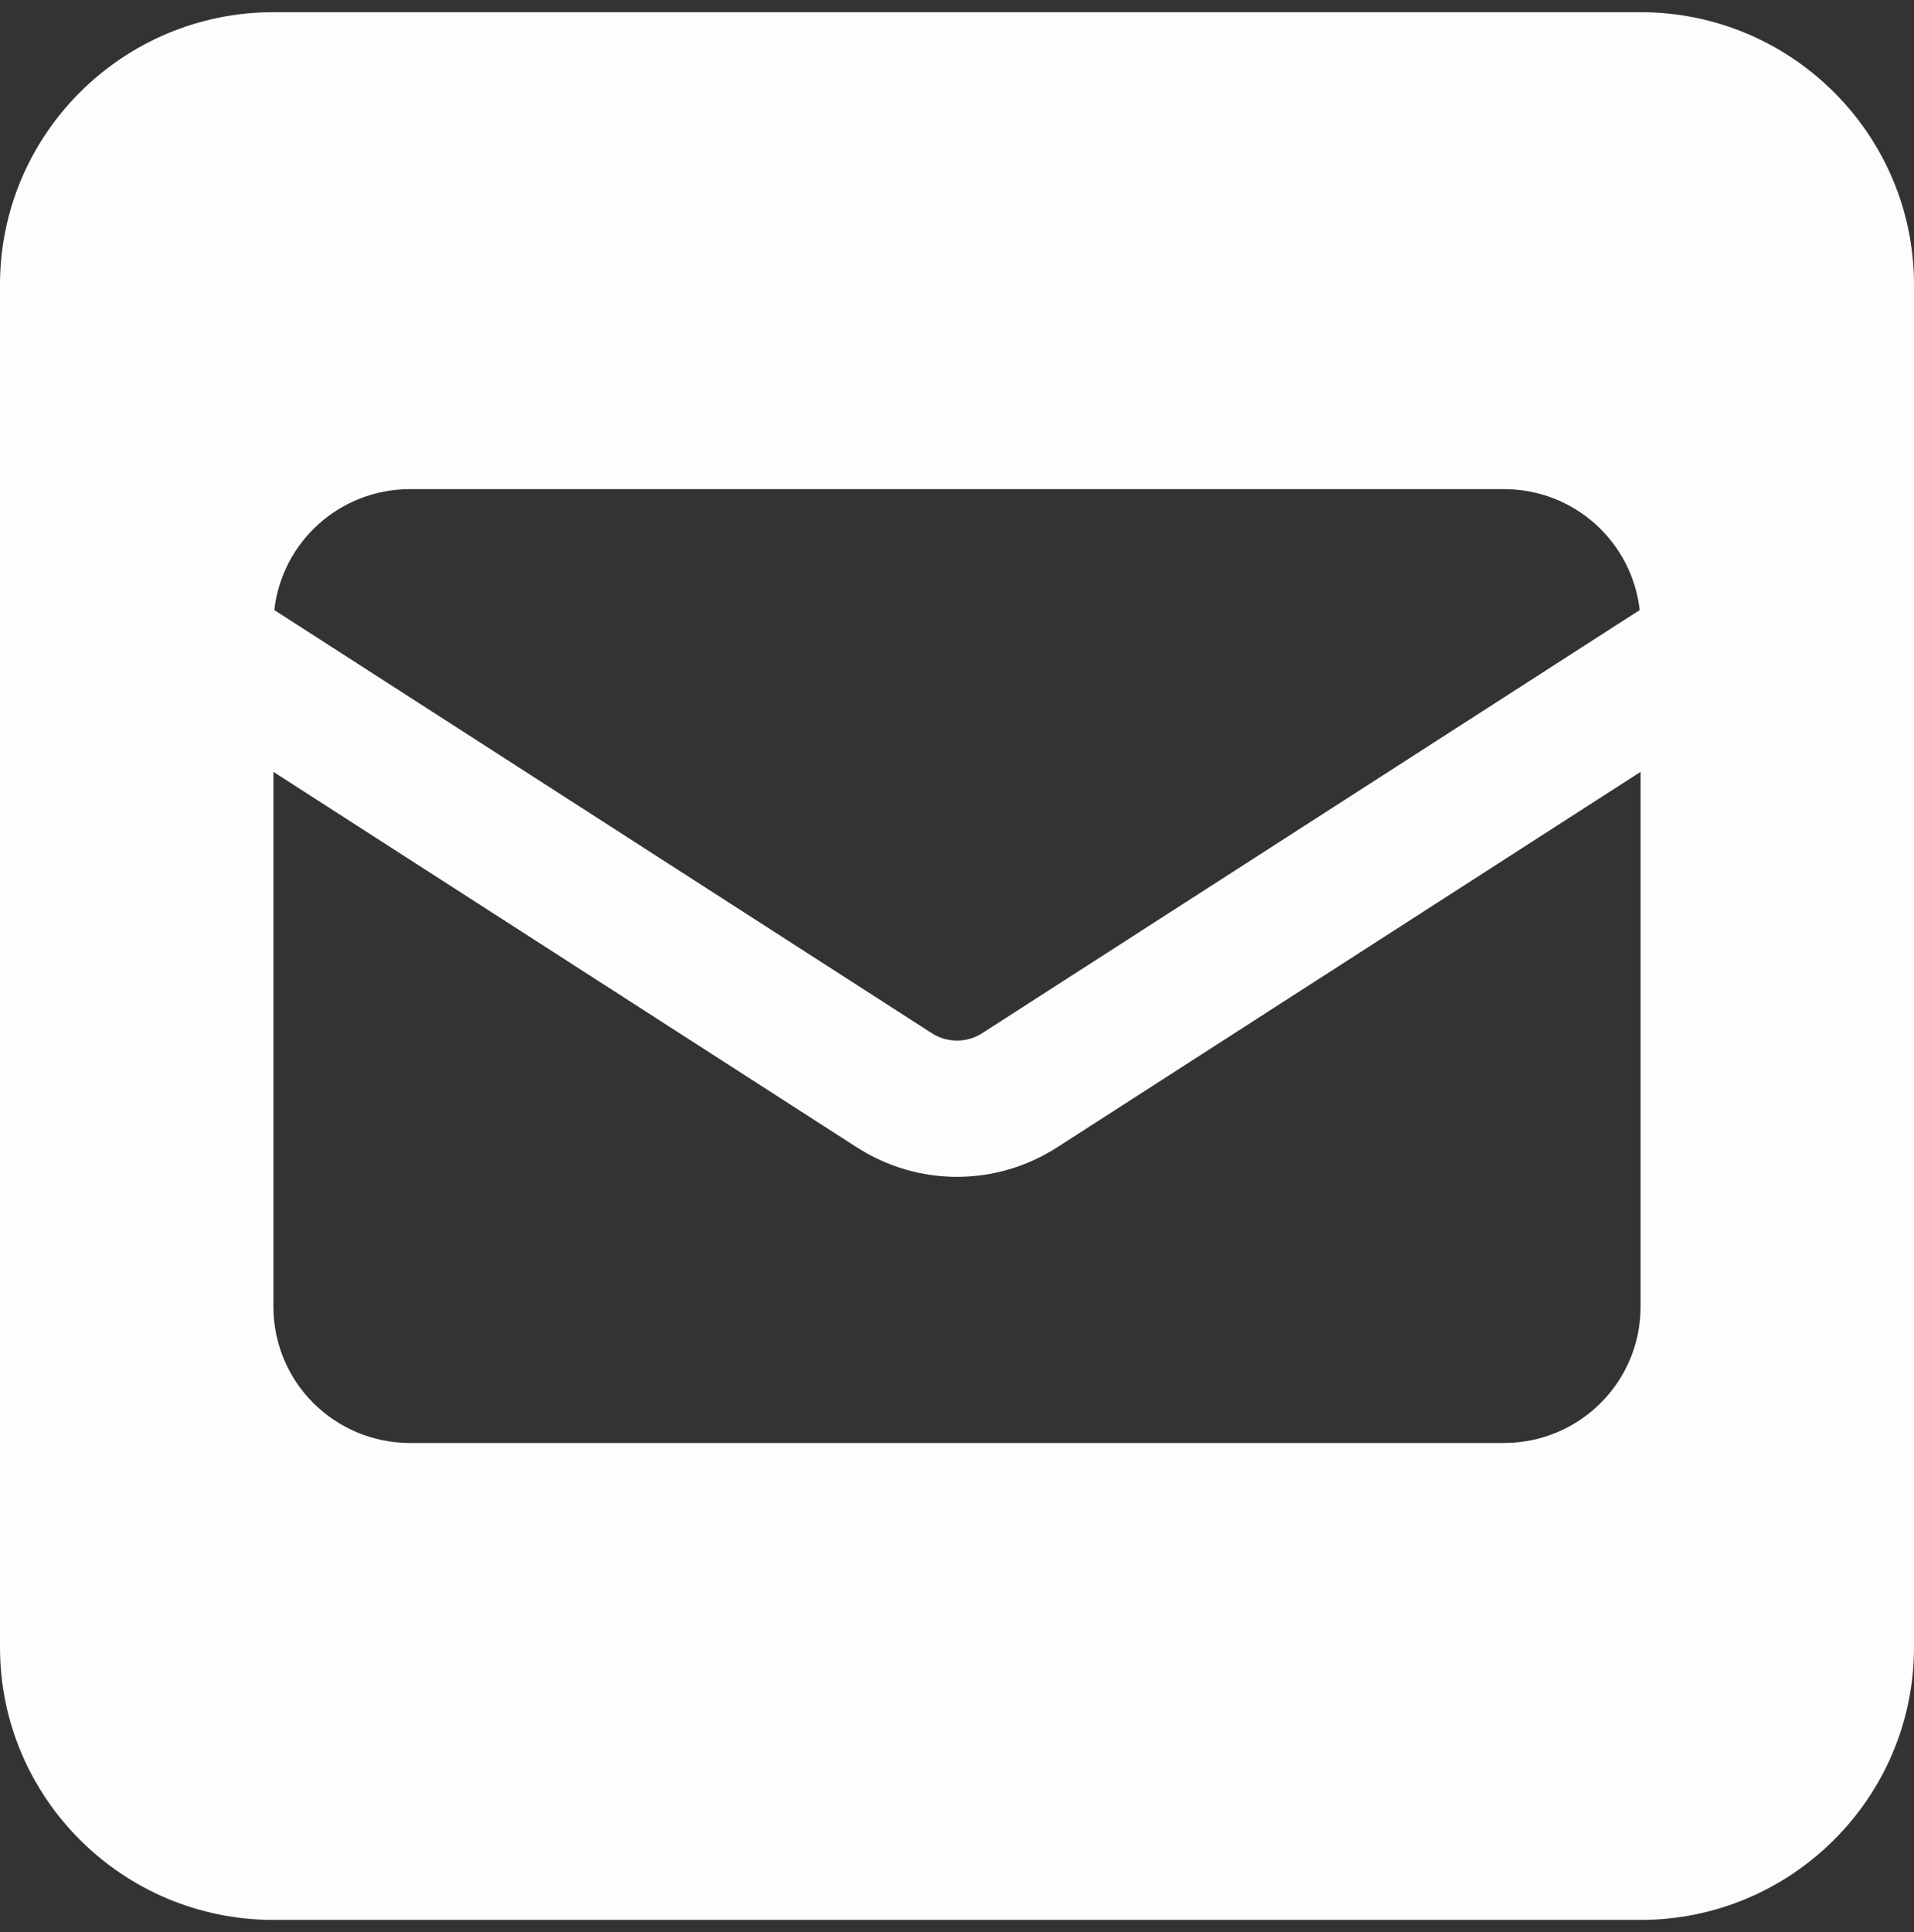 <svg width="108" height="109" viewBox="0 0 108 109" fill="none" xmlns="http://www.w3.org/2000/svg">
<rect x="0" y="0" width="108" height="109" fill="#333333" stroke="none"/>
<path d="M15.429 0.688C6.919 0.688 0 7.582 0 16.062V92.938C0 101.418 6.919 108.312 15.429 108.312H92.571C101.081 108.312 108 101.418 108 92.938V16.062C108 7.582 101.081 0.688 92.571 0.688H15.429ZM52.554 58.272L15.477 34.416C15.911 30.573 19.165 27.594 23.143 27.594H84.857C88.835 27.594 92.089 30.573 92.523 34.416L55.446 58.272C55.013 58.56 54.506 58.704 54 58.704C53.494 58.704 52.987 58.56 52.554 58.272ZM59.641 64.734L92.571 43.545V73.719C92.571 77.971 89.124 81.406 84.857 81.406H23.143C18.876 81.406 15.429 77.971 15.429 73.719V43.545L48.359 64.734C50.046 65.815 51.999 66.392 54 66.392C56.001 66.392 57.954 65.815 59.641 64.734Z" fill="#FFFDFB"/>
</svg>
